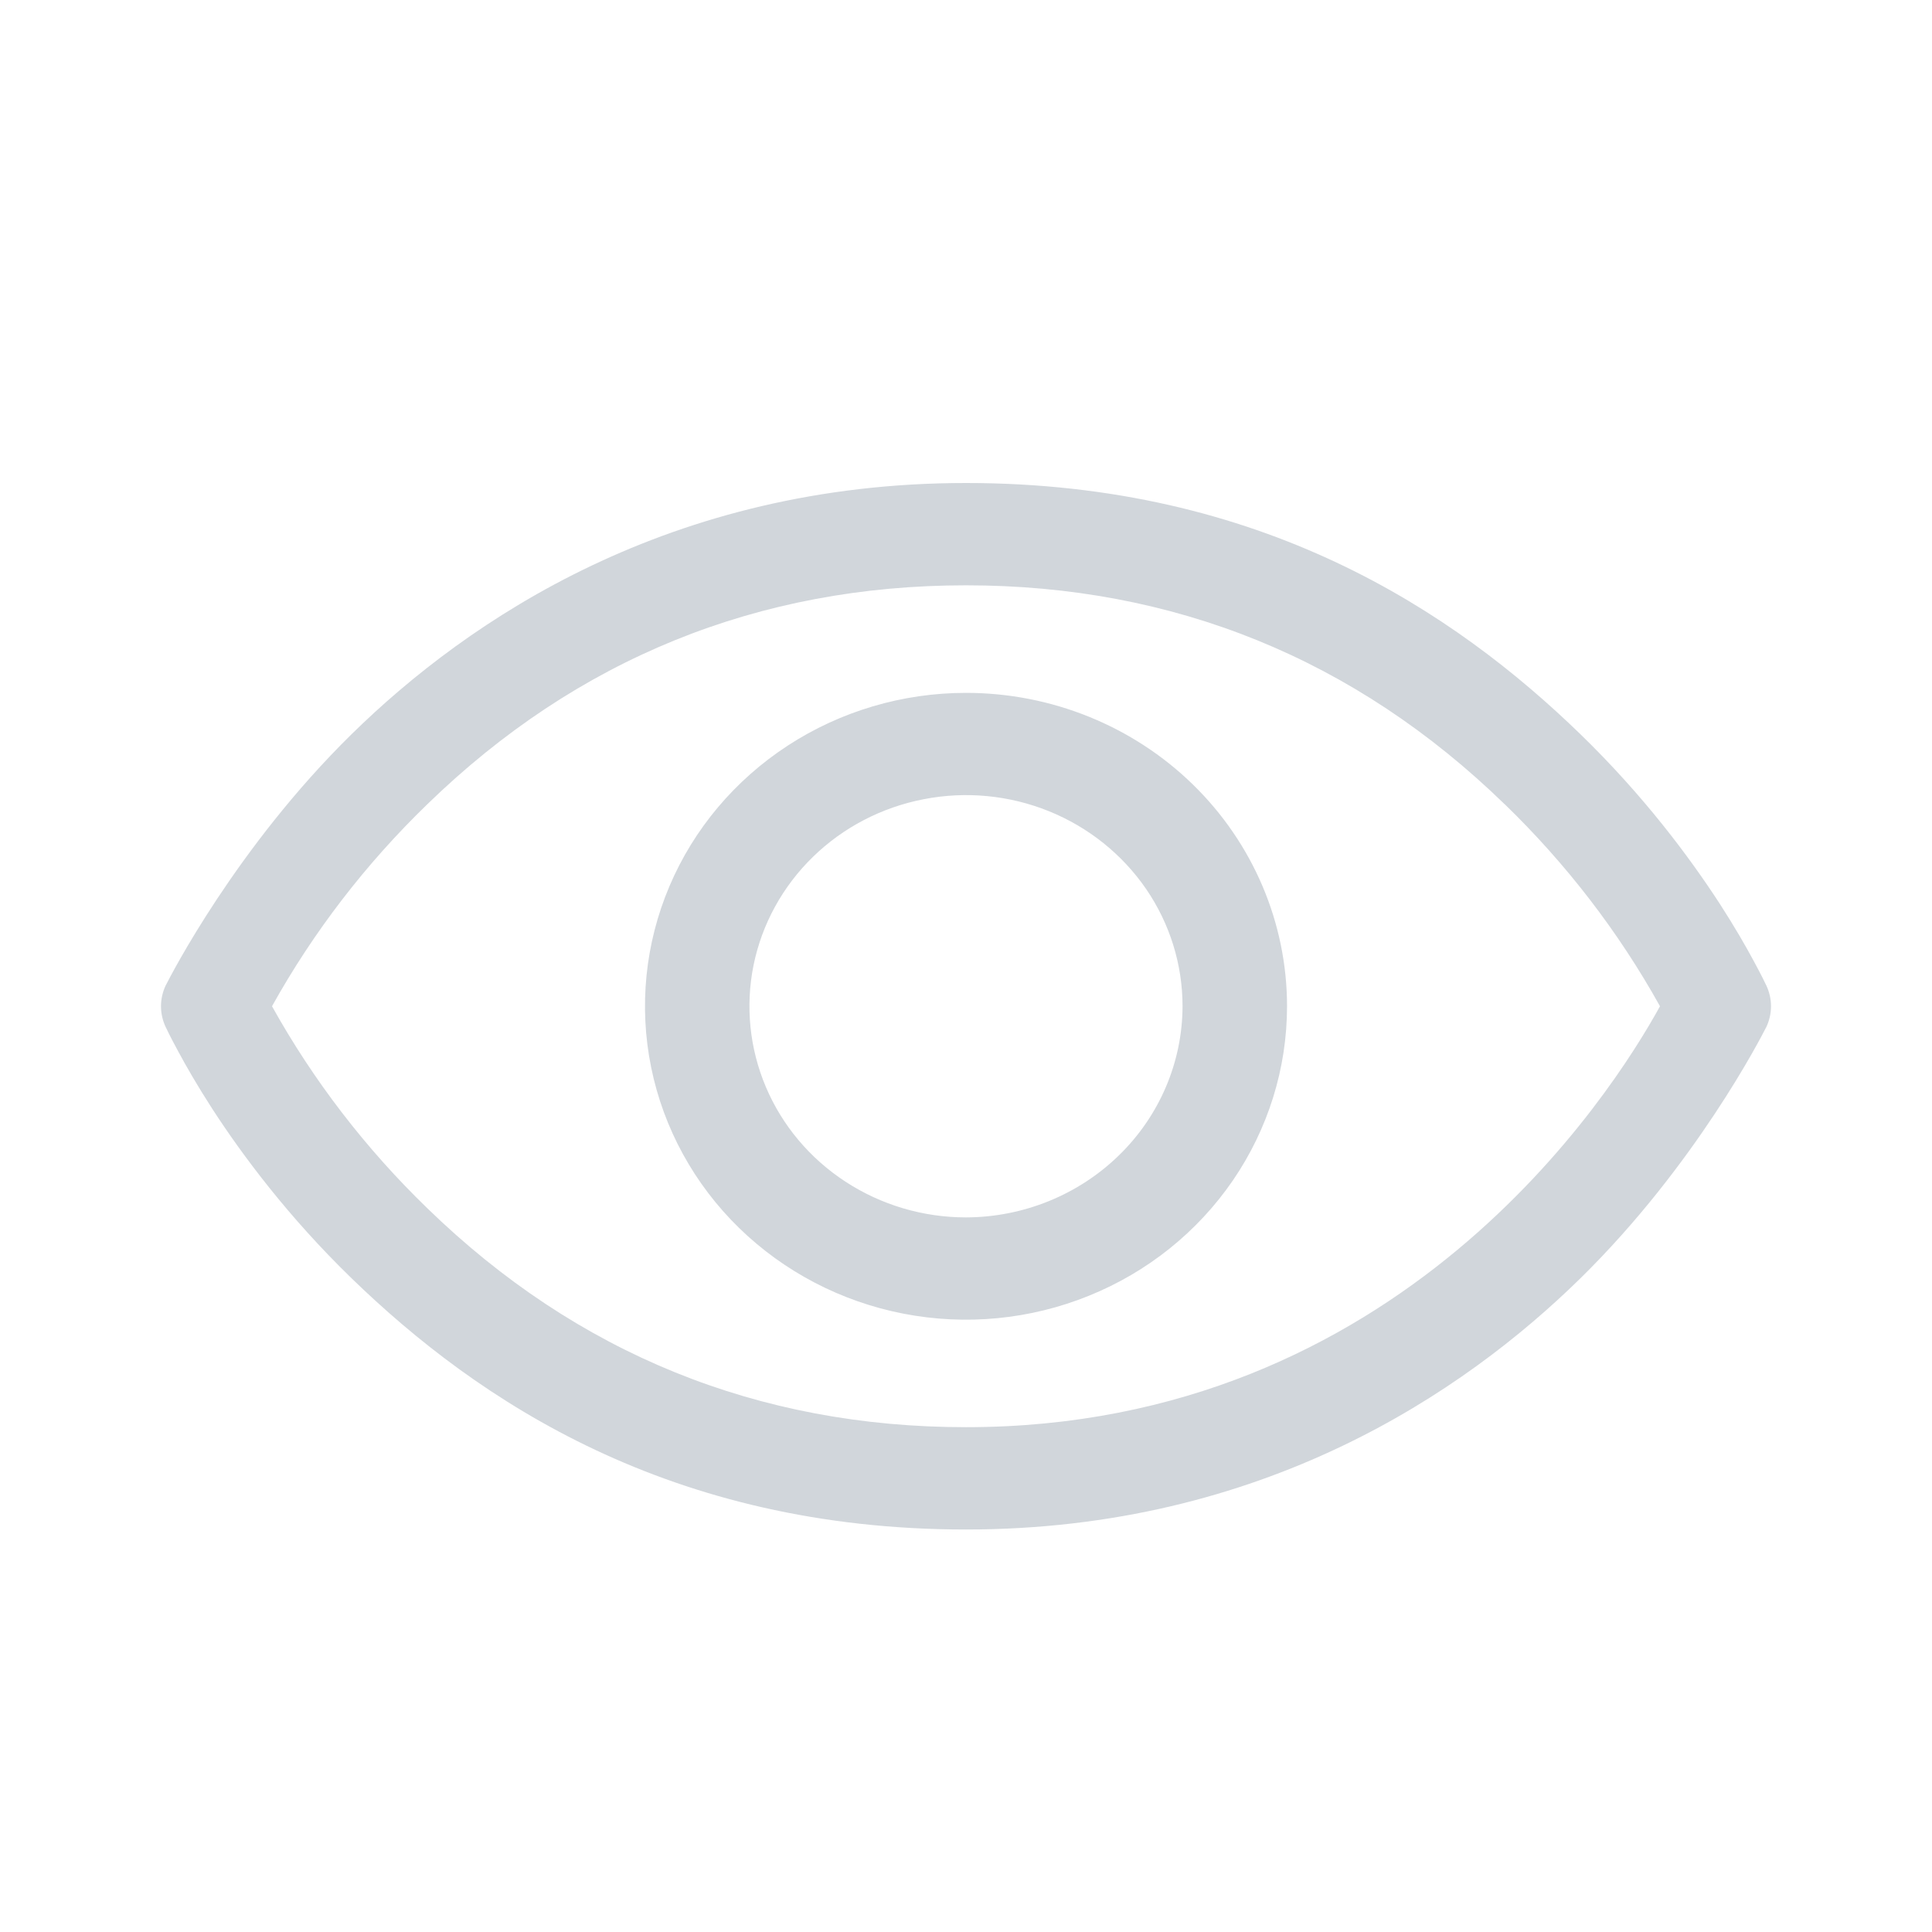 <svg width="24" height="24" viewBox="0 0 24 24" fill="none" xmlns="http://www.w3.org/2000/svg">
<path fill-rule="evenodd" clip-rule="evenodd" d="M12 6C8.327 6 5.821 7.694 4.367 9.121C2.933 10.529 2.117 12.127 2.062 12.235L2.06 12.238L2.06 12.238L2.058 12.242C2.02 12.323 2 12.411 2 12.5C2 12.589 2.02 12.677 2.058 12.758L2.058 12.758L2.06 12.762C2.06 12.762 2.061 12.762 2.061 12.764L2.064 12.77L2.073 12.788C2.08 12.803 2.091 12.824 2.103 12.85C2.129 12.901 2.166 12.973 2.214 13.061C2.309 13.238 2.449 13.483 2.637 13.774C3.013 14.354 3.582 15.117 4.367 15.879C5.939 17.404 8.328 19 12 19C15.673 19 18.179 17.306 19.633 15.879C21.067 14.471 21.883 12.873 21.938 12.765L21.94 12.762L21.94 12.762L21.942 12.758C21.98 12.677 22 12.589 22 12.5C22 12.411 21.98 12.323 21.942 12.242L21.942 12.242L21.94 12.238C21.94 12.238 21.939 12.238 21.939 12.236L21.936 12.23L21.927 12.212C21.92 12.197 21.91 12.176 21.897 12.15C21.871 12.099 21.834 12.027 21.786 11.939C21.691 11.762 21.551 11.517 21.363 11.226C20.986 10.646 20.418 9.883 19.633 9.121C18.061 7.596 15.672 6 12 6ZM5.309 9.99C7.168 8.184 9.418 7.271 12 7.271C14.582 7.271 16.832 8.184 18.691 9.99L18.692 9.99C19.457 10.731 20.107 11.576 20.621 12.5C20.014 13.603 17.384 17.729 12 17.729C9.418 17.729 7.168 16.816 5.309 15.01L5.309 15.01C4.543 14.269 3.893 13.424 3.379 12.5C3.893 11.576 4.543 10.731 5.309 9.99L5.309 9.99ZM12 8.607C11.212 8.607 10.441 8.835 9.786 9.262C9.13 9.69 8.618 10.297 8.316 11.009C8.014 11.721 7.935 12.504 8.089 13.26C8.243 14.016 8.623 14.71 9.181 15.254C9.739 15.798 10.45 16.169 11.223 16.319C11.996 16.469 12.797 16.392 13.525 16.097C14.254 15.803 14.876 15.304 15.315 14.664C15.753 14.024 15.988 13.271 15.988 12.5C15.988 11.467 15.567 10.476 14.819 9.746C14.071 9.016 13.057 8.607 12 8.607ZM11.475 9.928C11.997 9.826 12.538 9.878 13.03 10.077C13.522 10.276 13.942 10.613 14.238 11.044C14.533 11.475 14.69 11.982 14.69 12.5C14.688 13.194 14.405 13.86 13.901 14.351C13.397 14.843 12.713 15.121 12 15.123C11.467 15.123 10.947 14.969 10.504 14.68C10.062 14.392 9.717 13.982 9.514 13.503C9.311 13.024 9.258 12.497 9.361 11.989C9.465 11.48 9.721 11.013 10.097 10.646C10.473 10.279 10.952 10.029 11.475 9.928Z" fill="#D1D6DB"/>
</svg>

